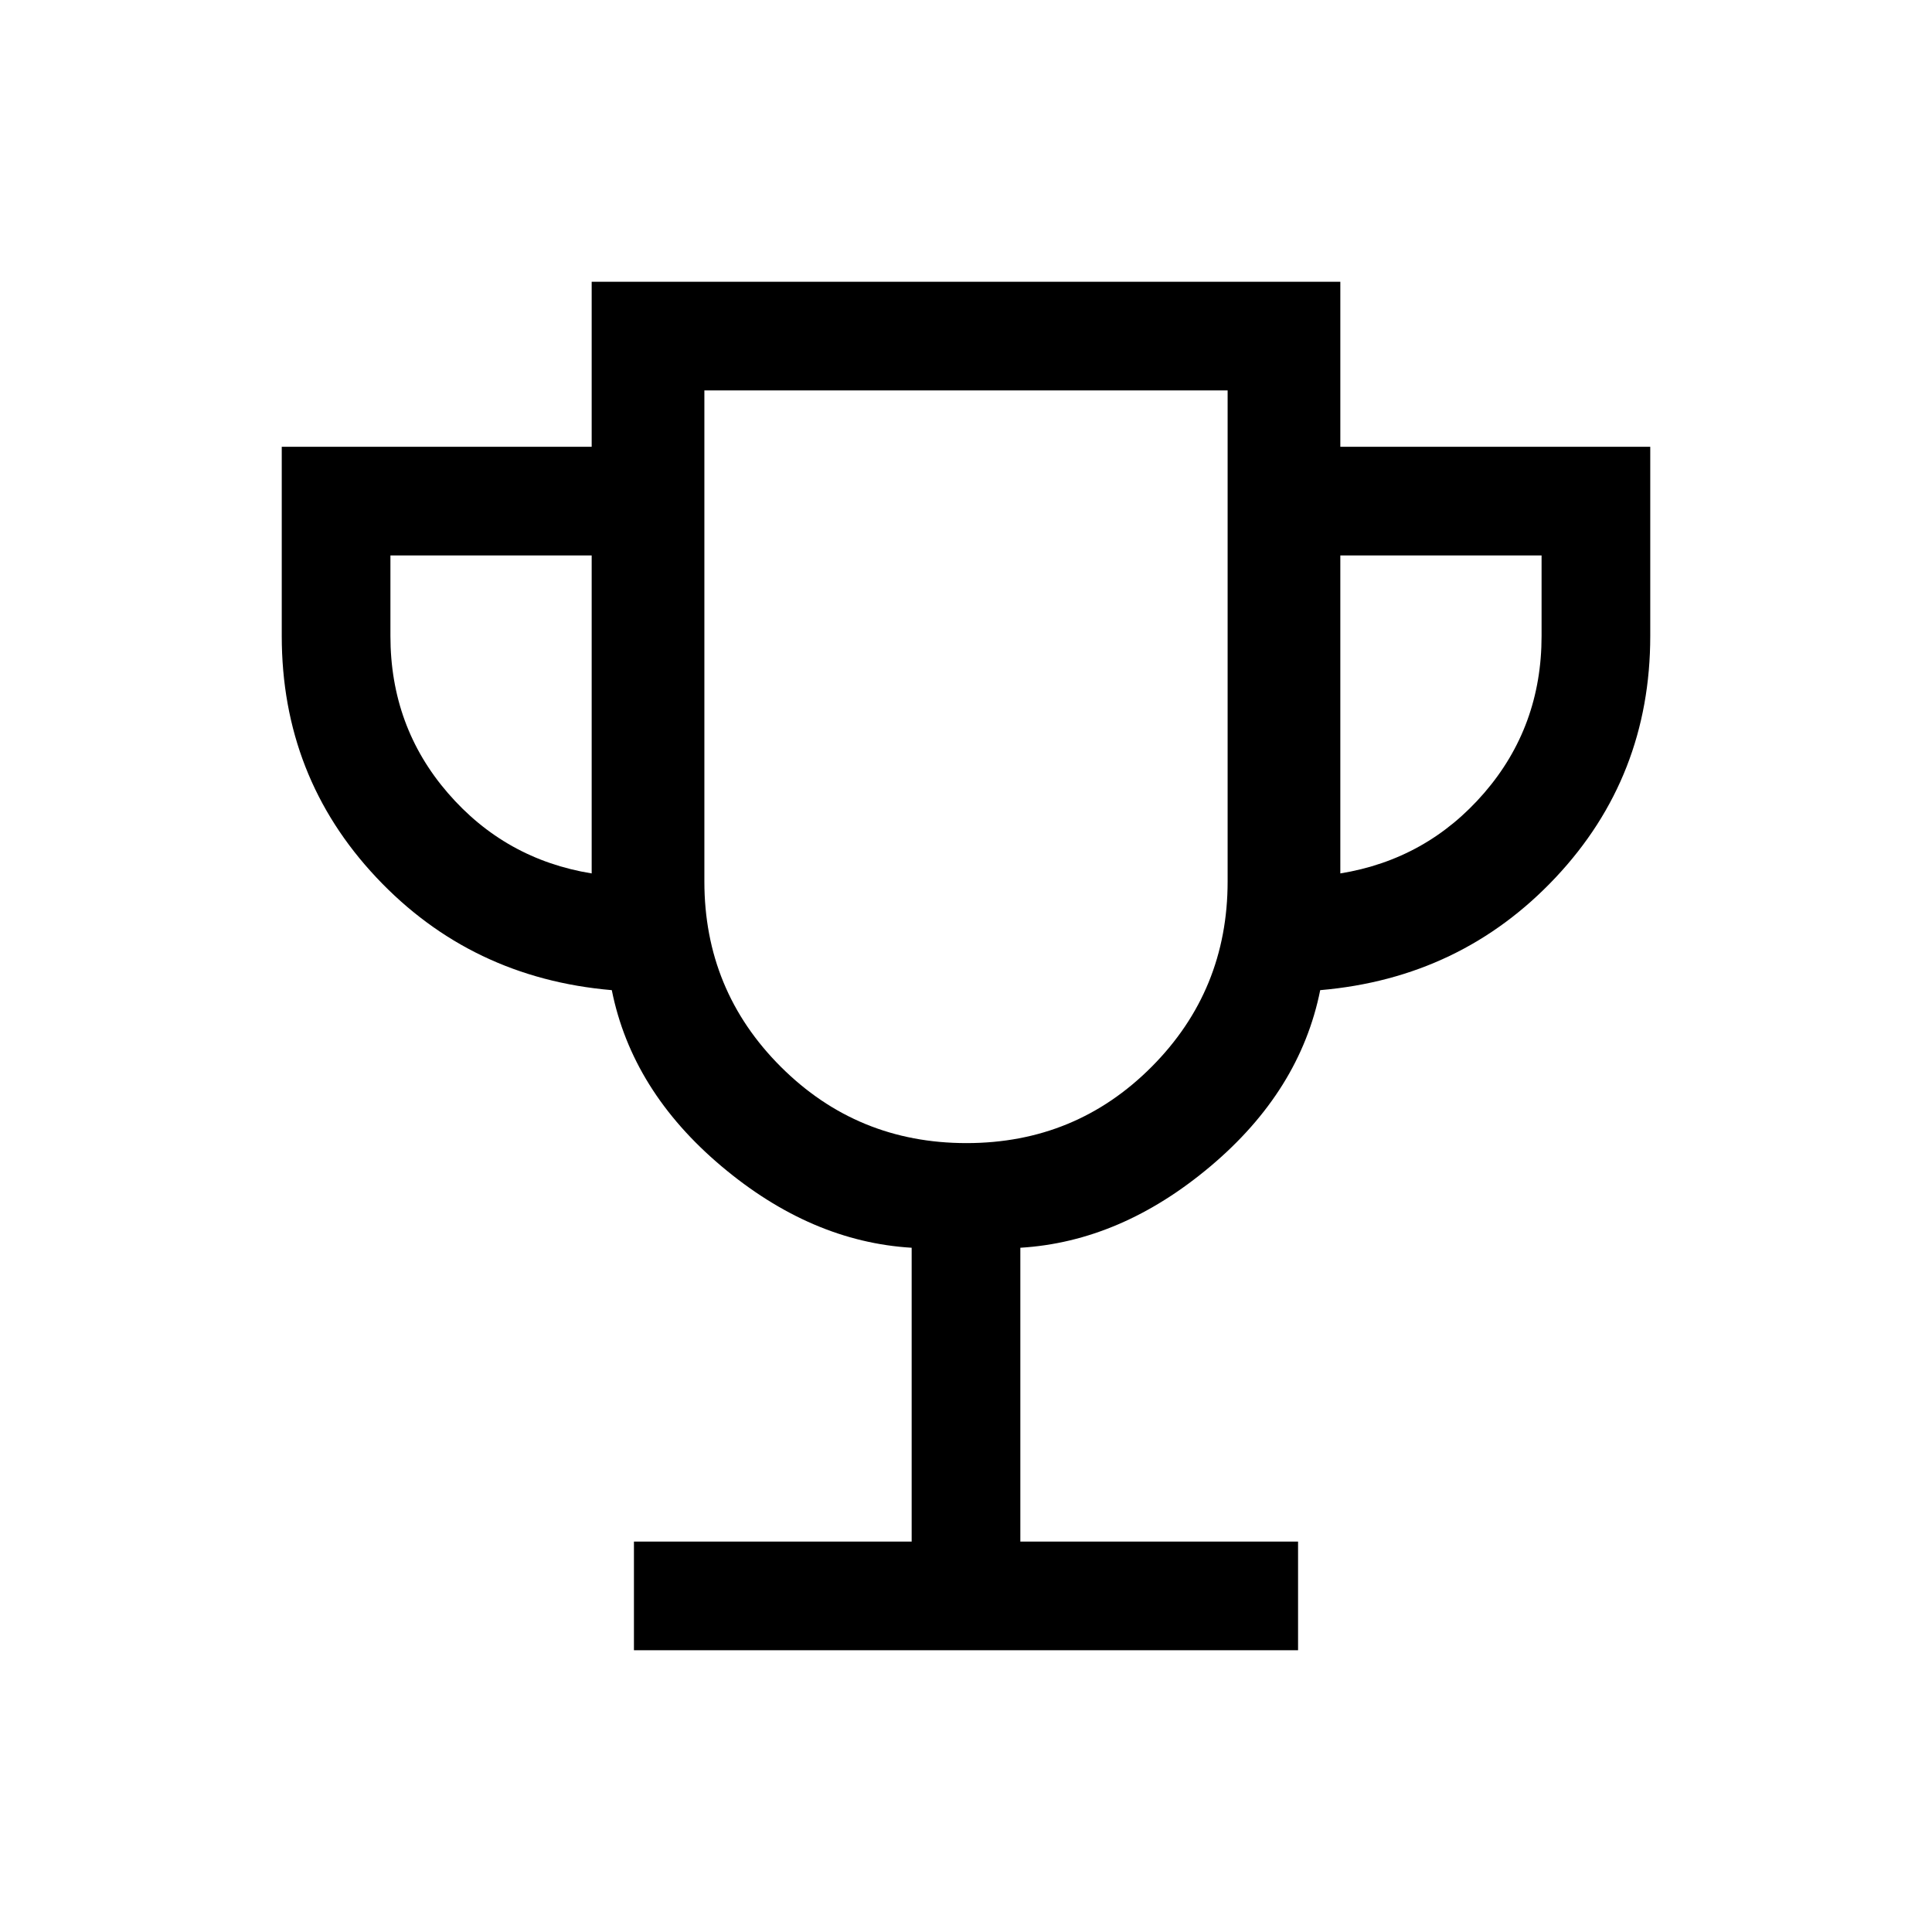 <svg xmlns="http://www.w3.org/2000/svg" height="24" viewBox="0 -960 960 960" width="24"><path d="M315-140v-54h138v-146q-50-3-94.5-40.5T304-468q-70-6-117-56t-47-120v-94h154v-82h372v82h154v94q0 70-47 120t-117 56q-10 50-54.5 87.5T507-340v146h138v54H315Zm-21-386v-158H194v40q0 45 28.5 78t71.5 40Zm186.24 134q54.26 0 92.01-37.92Q610-467.83 610-522v-244H350v244q0 54.17 37.99 92.08Q425.97-392 480.24-392ZM666-526q43-7 71.5-40t28.5-78v-40H666v158Zm-186-53Z"/></svg>